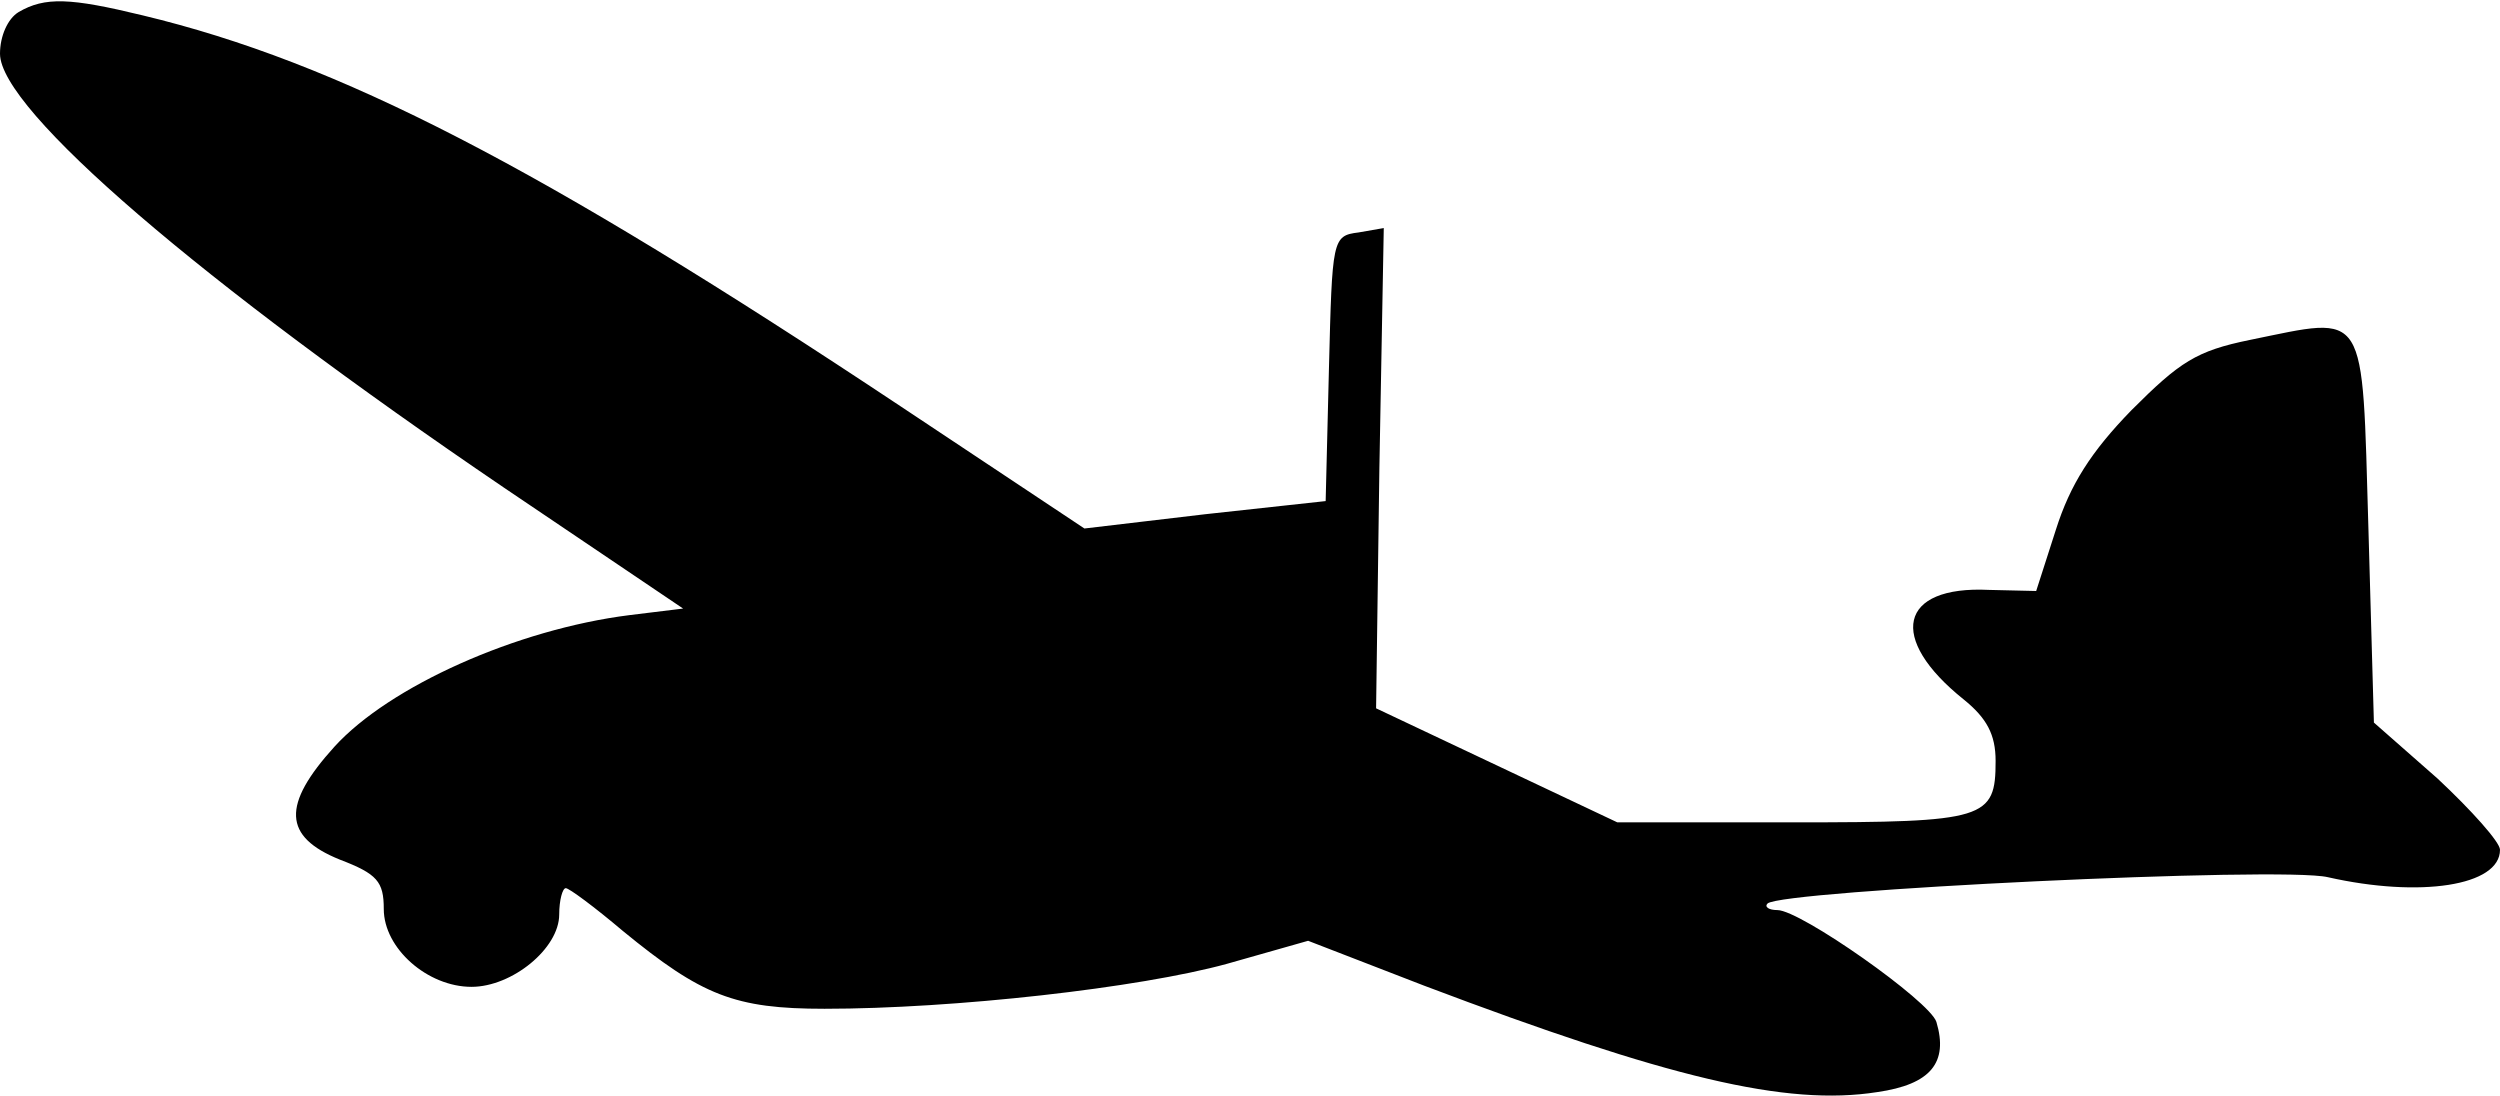 <?xml version="1.0" standalone="no"?>
<!DOCTYPE svg PUBLIC "-//W3C//DTD SVG 20010904//EN"
 "http://www.w3.org/TR/2001/REC-SVG-20010904/DTD/svg10.dtd">
<svg version="1.0" xmlns="http://www.w3.org/2000/svg"
 width="228pt" height="100pt" viewBox="0 0 228 100"
 preserveAspectRatio="xMidYMid meet">
<g transform="translate(0,100) scale(0.1,-0.1)"
fill="#000000" stroke="none">
<path d="M17 989 c-10 -6 -17 -22 -17 -38 0 -51 183 -208 460 -396 l163 -110
-49 -6 c-103 -13 -219 -65 -269 -120 -48 -53 -47 -82 5 -103 34 -13 40 -20 40
-45 0 -36 40 -71 80 -71 37 0 80 35 80 66 0 13 3 24 6 24 3 0 26 -17 52 -39
72 -59 102 -71 184 -71 118 0 287 19 367 41 l74 21 106 -41 c222 -84 330 -110
413 -97 49 7 65 27 54 64 -6 19 -124 102 -145 102 -8 0 -12 3 -9 6 13 12 469
34 511 24 84 -19 157 -8 157 25 0 7 -26 36 -57 65 l-58 51 -5 177 c-6 203 0
194 -108 172 -49 -10 -64 -20 -108 -64 -37 -38 -56 -68 -69 -109 l-18 -56 -43
1 c-82 4 -93 -44 -23 -100 21 -17 29 -32 29 -56 0 -53 -9 -56 -184 -56 l-161
0 -110 52 -110 52 3 219 4 219 -23 -4 c-24 -3 -24 -6 -27 -124 l-3 -121 -110
-12 -110 -13 -167 111 c-331 220 -513 314 -692 357 -66 16 -89 17 -113 3z"/>
</g>
</svg>
